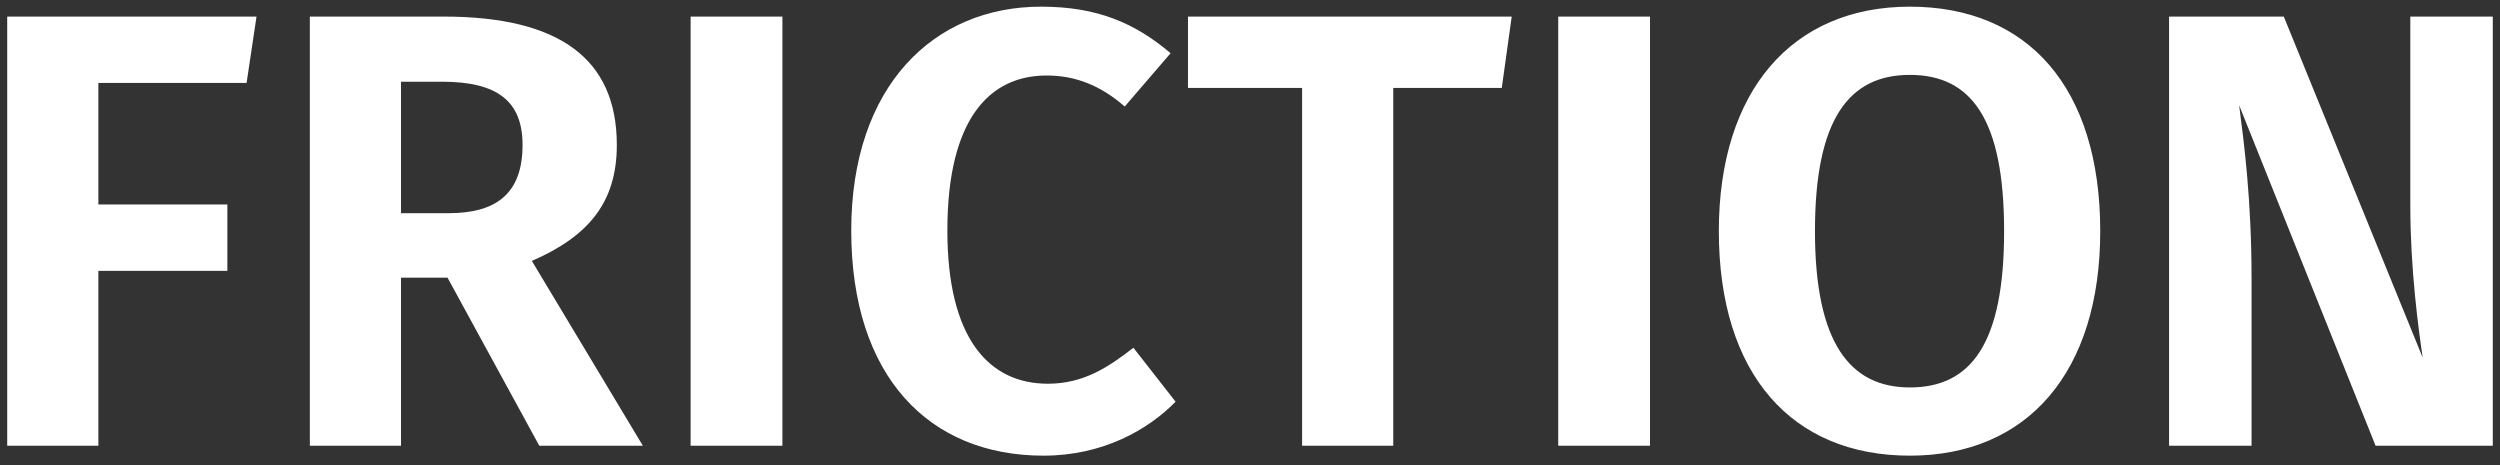<?xml version="1.0" encoding="UTF-8" standalone="no"?>
<svg width="258px" height="48px" viewBox="0 0 258 48" version="1.1" xmlns="http://www.w3.org/2000/svg" xmlns:xlink="http://www.w3.org/1999/xlink">
    <rect x="0" y="0" width="258" height="48" fill="#333333" stroke="none"/>
    <!-- Generator: Sketch 45.2 (43514) - http://www.bohemiancoding.com/sketch -->
    <title>FRICTION</title>
    <desc>Created with Sketch.</desc>
    <defs></defs>
    <g id="Physics-Tool" stroke="none" stroke-width="1" fill="none" fill-rule="evenodd">
        <g id="Physics---Default" transform="translate(-1632, -2154)" fill="#FFFFFF">
            <path d="M1657.448,2162.56 L1658.472,2155.712 L1632.744,2155.712 L1632.744,2200 L1642.152,2200 L1642.152,2181.952 L1655.464,2181.952 L1655.464,2175.104 L1642.152,2175.104 L1642.152,2162.56 L1657.448,2162.56 Z M1678.184,2182.656 L1673.384,2182.656 L1673.384,2200 L1663.976,2200 L1663.976,2155.712 L1677.8,2155.712 C1689.64,2155.712 1695.656,2160 1695.656,2168.96 C1695.656,2174.848 1692.776,2178.368 1686.888,2180.928 L1698.344,2200 L1687.656,2200 L1678.184,2182.656 Z M1673.384,2176 L1678.312,2176 C1683.24,2176 1685.928,2173.952 1685.928,2168.96 C1685.928,2164.416 1683.304,2162.432 1677.608,2162.432 L1673.384,2162.432 L1673.384,2176 Z M1712.744,2200 L1712.744,2155.712 L1703.272,2155.712 L1703.272,2200 L1712.744,2200 Z M1739.432,2154.688 C1728.36,2154.688 1719.848,2162.88 1719.848,2177.792 C1719.848,2192.896 1727.912,2201.024 1739.688,2201.024 C1745.832,2201.024 1750.504,2198.336 1753.32,2195.456 L1748.968,2189.888 C1746.408,2191.872 1743.848,2193.6 1740.136,2193.6 C1734.056,2193.6 1729.768,2188.928 1729.768,2177.792 C1729.768,2166.272 1734.12,2161.792 1740.008,2161.792 C1743.08,2161.792 1745.64,2162.88 1748.072,2164.992 L1752.808,2159.488 C1749.16,2156.416 1745.32,2154.688 1739.432,2154.688 Z M1786.984,2163.072 L1788.008,2155.712 L1754.6,2155.712 L1754.6,2163.072 L1766.376,2163.072 L1766.376,2200 L1775.784,2200 L1775.784,2163.072 L1786.984,2163.072 Z M1802.28,2200 L1802.28,2155.712 L1792.808,2155.712 L1792.808,2200 L1802.28,2200 Z M1829.096,2154.688 C1841.256,2154.688 1848.744,2163.008 1848.744,2177.856 C1848.744,2192.384 1841.256,2201.024 1829.096,2201.024 C1816.936,2201.024 1809.384,2192.64 1809.384,2177.856 C1809.384,2163.392 1816.936,2154.688 1829.096,2154.688 Z M1829.096,2161.728 C1822.824,2161.728 1819.304,2166.272 1819.304,2177.856 C1819.304,2189.44 1822.952,2193.984 1829.096,2193.984 C1835.432,2193.984 1838.824,2189.44 1838.824,2177.856 C1838.824,2166.272 1835.432,2161.728 1829.096,2161.728 Z M1889.256,2200 L1889.256,2155.712 L1880.744,2155.712 L1880.744,2175.168 C1880.744,2181.76 1881.576,2187.904 1882.024,2190.912 L1867.688,2155.712 L1855.848,2155.712 L1855.848,2200 L1864.36,2200 L1864.36,2182.784 C1864.36,2174.592 1863.592,2168.832 1863.08,2164.864 L1877.16,2200 L1889.256,2200 Z" id="FRICTION"></path>
        </g>
    </g>
</svg>